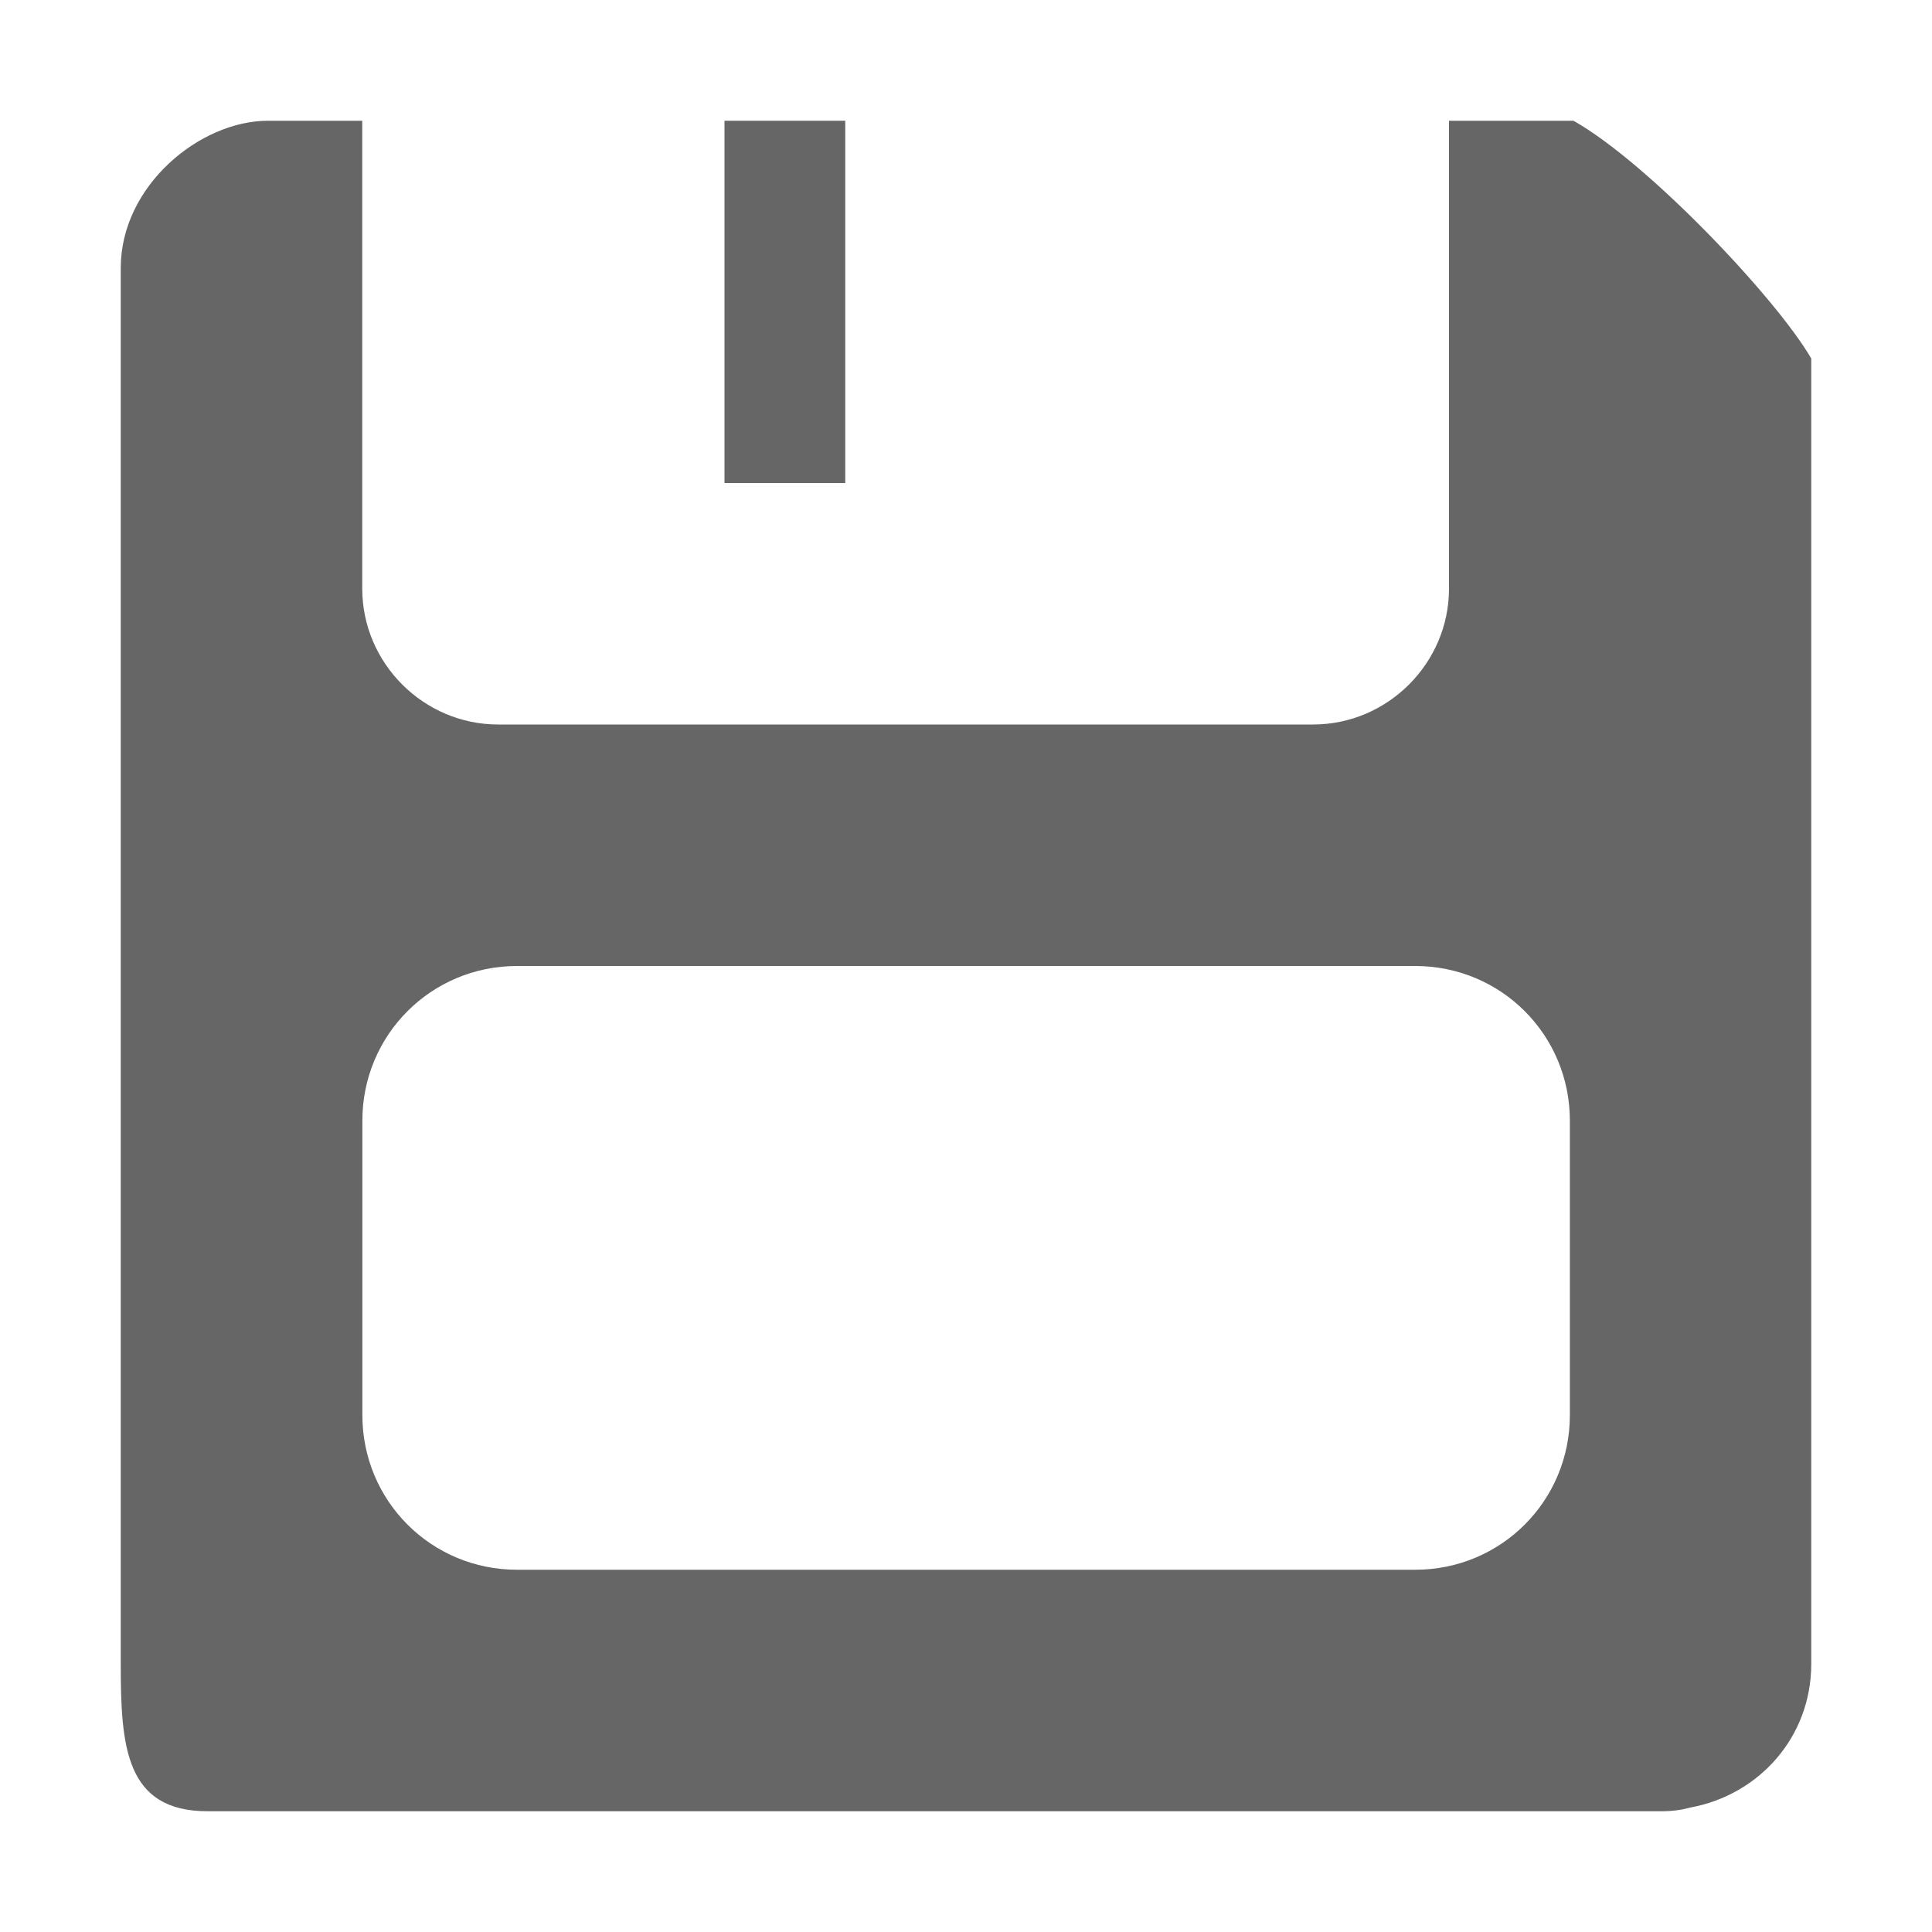 <?xml version="1.0" encoding="UTF-8" standalone="no"?>
<!-- Created with Inkscape (http://www.inkscape.org/) -->

<svg
   xmlns:dc="http://purl.org/dc/elements/1.1/"
   xmlns:cc="http://creativecommons.org/ns#"
   xmlns:rdf="http://www.w3.org/1999/02/22-rdf-syntax-ns#"
   xmlns:svg="http://www.w3.org/2000/svg"
   xmlns="http://www.w3.org/2000/svg"
   xmlns:inkscape="http://www.inkscape.org/namespaces/inkscape"
   version="1.1"
   width="16"
   height="16"
   id="svg7384">
  <title
     id="title9167">MuseScore Icon Theme</title>
  <defs
     id="defs7386">
    <linearGradient
       id="linearGradient19282"
       gradientTransform="matrix(-2.737,0.408,-0.189,-1.447,239.54,-1703.69)">
      <stop
         id="stop19284"
         style="stop-color:#666666;stop-opacity:1"
         offset="0" />
    </linearGradient>
    <linearGradient
       id="linearGradient12335"
       gradientTransform="matrix(-2.737,0.408,-0.189,-1.447,239.54,-1703.69)">
      <stop
         id="stop12337"
         style="stop-color:#666666;stop-opacity:1"
         offset="0" />
    </linearGradient>
    <linearGradient
       id="linearGradient12339"
       gradientTransform="matrix(-2.737,0.408,-0.189,-1.447,239.54,-1703.69)">
      <stop
         id="stop12341"
         style="stop-color:#666666;stop-opacity:1"
         offset="0" />
    </linearGradient>
    <linearGradient
       id="linearGradient19282-9"
       gradientTransform="matrix(-2.737,0.408,-0.189,-1.447,263.493,-969.465)">
      <stop
         id="stop19284-8"
         style="stop-color:#666666;stop-opacity:1"
         offset="0" />
    </linearGradient>
    <linearGradient
       id="linearGradient21935"
       gradientTransform="matrix(-2.737,0.408,-0.189,-1.447,239.54,-1703.69)">
      <stop
         id="stop21937"
         style="stop-color:#666666;stop-opacity:1"
         offset="0" />
    </linearGradient>
    <linearGradient
       id="linearGradient21939"
       gradientTransform="matrix(-2.737,0.408,-0.189,-1.447,239.54,-1703.69)">
      <stop
         id="stop21941"
         style="stop-color:#666666;stop-opacity:1"
         offset="0" />
    </linearGradient>
    <linearGradient
       id="linearGradient19282-9-9"
       gradientTransform="matrix(-2.737,0.408,-0.189,-1.447,263.493,-969.465)">
      <stop
         id="stop19284-8-1"
         style="stop-color:#666666;stop-opacity:1"
         offset="0" />
    </linearGradient>
    <linearGradient
       id="linearGradient8782"
       gradientTransform="matrix(-2.737,0.408,-0.189,-1.447,263.493,-969.465)">
      <stop
         id="stop8784"
         style="stop-color:#666666;stop-opacity:1"
         offset="0" />
    </linearGradient>
  </defs>
  <g
     transform="translate(-62,-103)"
     id="instruments" />
  <g
     transform="translate(-97,-123)"
     id="actions"
     style="display:inline">
    <path
       d="m 99.219,124 c -0.563,0 -1.219,0.538 -1.219,1.219 l 0,11.562 c 0,0.681 0.038,1.219 0.719,1.219 l 0.281,0 11.031,0 0.75,0 c 0.135,-0.003 0.209,-0.03 0.219,-0.031 0.569,-0.105 1,-0.585 1,-1.188 l 0,-10.812 c -0.285,-0.493 -1.346,-1.617 -1.969,-1.969 l -1.031,0 0,3.875 c 0,0.617 -0.508,1.125 -1.125,1.125 l -6.75,0 c -0.617,0 -1.125,-0.508 -1.125,-1.125 l 0,-3.875 -0.781,0 z m 2.063,7 7.438,0 c 0.711,0 1.281,0.57 1.281,1.281 l 0,2.438 c 0,0.711 -0.57,1.281 -1.281,1.281 l -7.438,0 c -0.711,0 -1.281,-0.57 -1.281,-1.281 l 0,-2.438 c 0,-0.711 0.57,-1.281 1.281,-1.281 z"
       inkscape:connector-curvature="0"
       id="rect3571"
       style="fill:#666666;fill-opacity:1;stroke:none;display:inline" />
    <rect
       width="1"
       height="3"
       rx="0"
       ry="0"
       x="103"
       y="124"
       id="rect6129"
       style="fill:#666666;fill-opacity:1;stroke:none;display:inline" />
  </g>
</svg>
